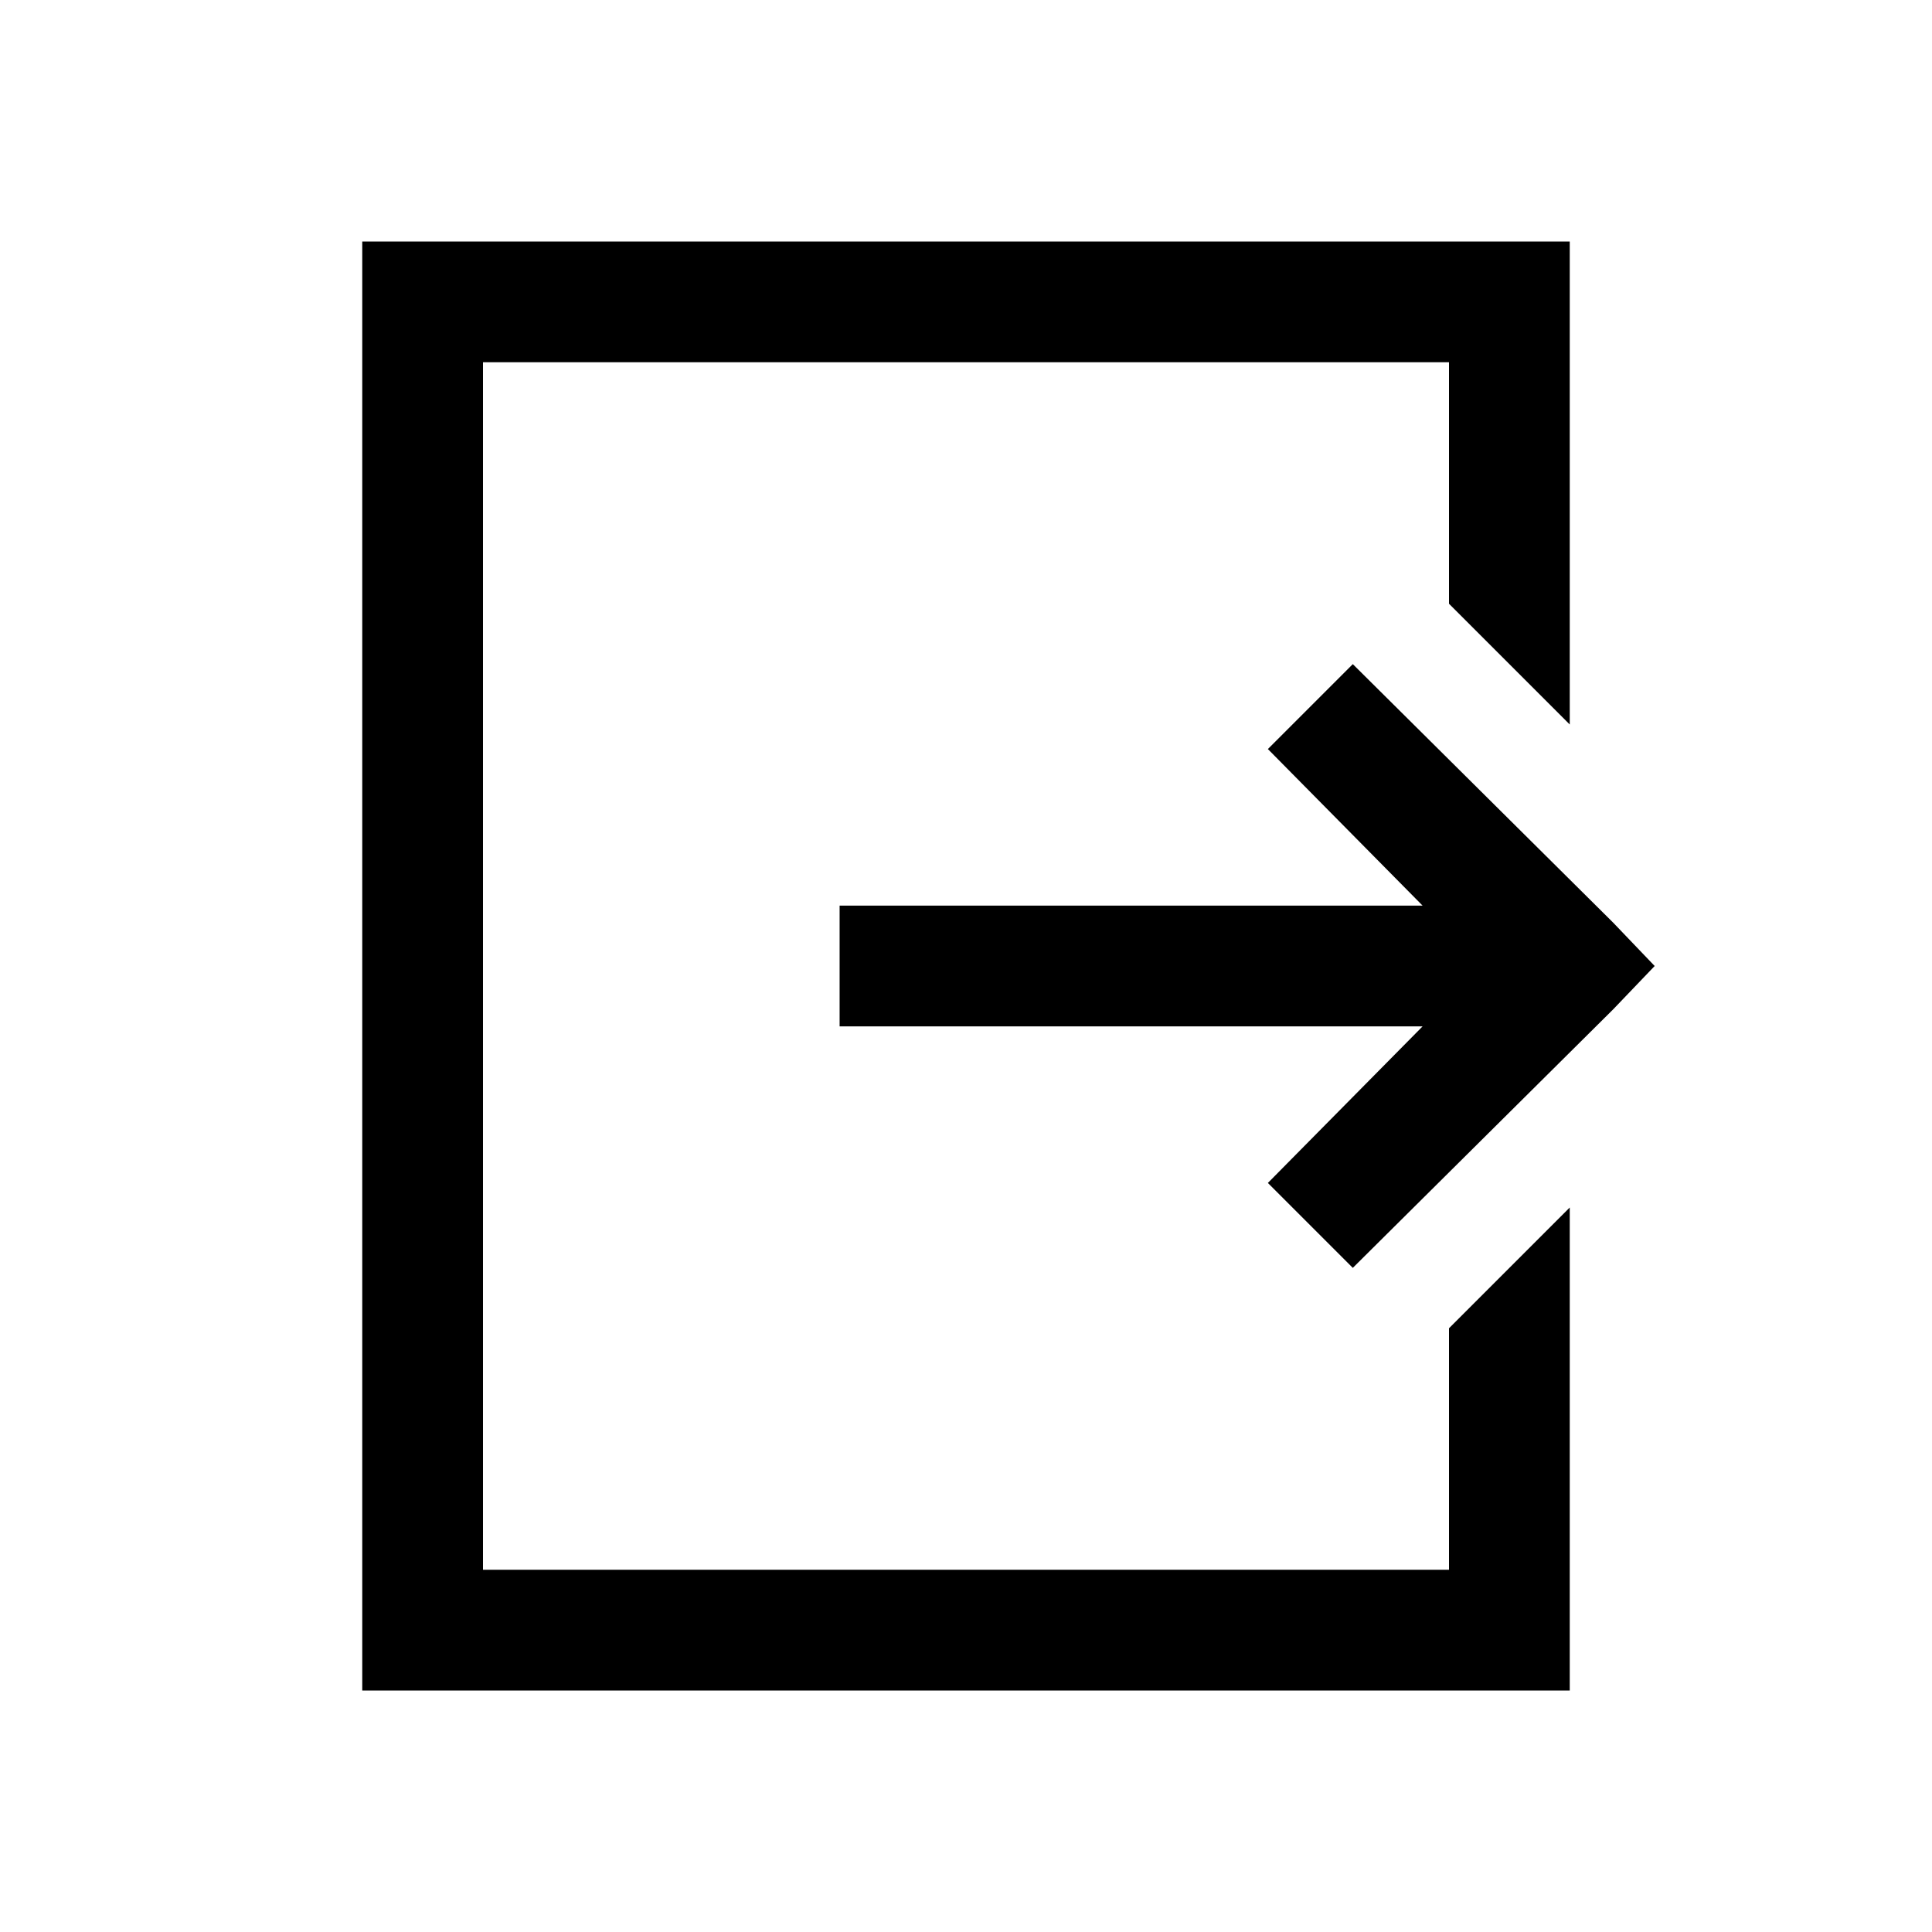 <svg width="24" height="24" viewBox="0 0 24 24" fill="none" xmlns="http://www.w3.org/2000/svg">
<path d="M4.5 3V21H19.5V15L18 16.5V19.5H6V4.5H18V7.5L19.5 9V3H4.5ZM16.805 8.25L15.75 9.305L17.672 11.25H10.43V12.75H17.672L15.75 14.695L16.805 15.75L20.039 12.539L20.555 12L20.039 11.461L16.805 8.25Z" fill="black"/>
</svg>
